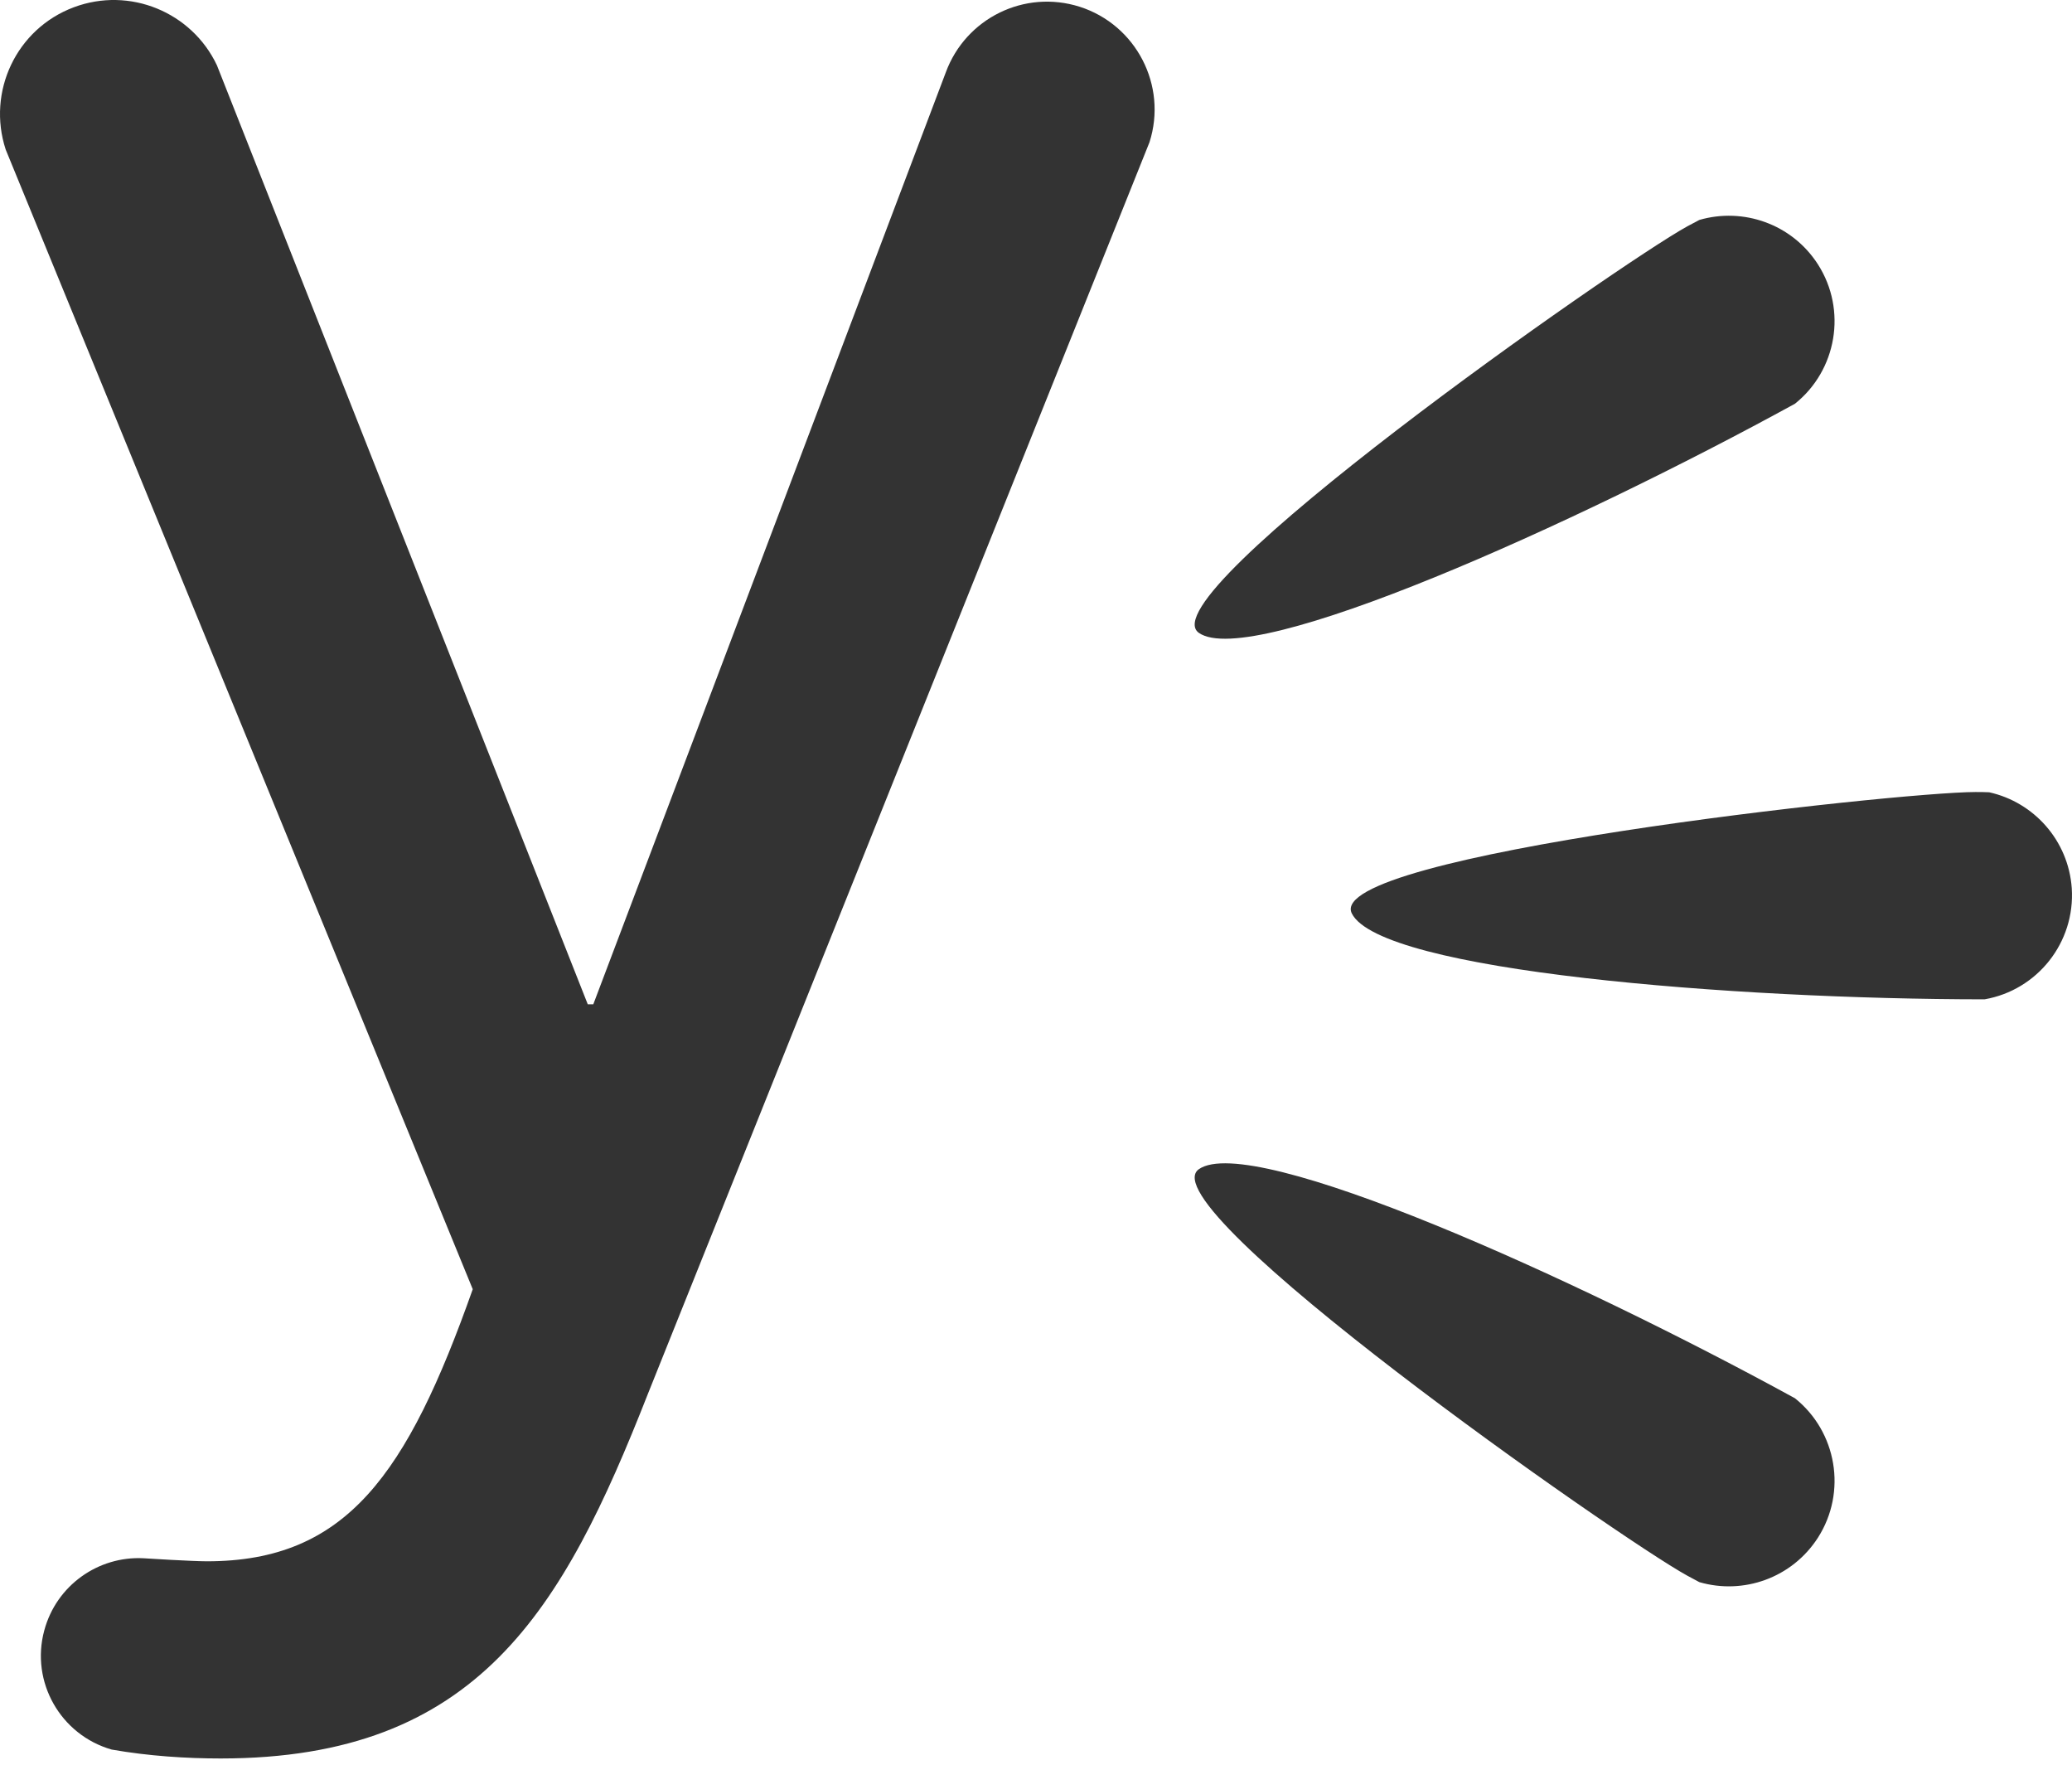 <?xml version="1.0" encoding="UTF-8" standalone="no"?>
<svg width="256px" height="218px" viewBox="0 0 256 218" version="1.1" xmlns="http://www.w3.org/2000/svg" xmlns:xlink="http://www.w3.org/1999/xlink" preserveAspectRatio="xMidYMid">
    <g>
        <path d="M245.768,97.861 C245.231,97.834 244.668,97.829 244.08,97.829 C234.238,97.848 163.466,105.61 167.017,112.822 C170.555,119.959 214.135,123.422 245.194,123.436 C251.704,122.306 256.419,116.424 255.97,109.698 C255.551,103.794 251.268,99.076 245.768,97.861 M221.769,172.71 C194.528,157.787 154.66,139.844 148.123,144.415 C141.541,149.021 199.844,189.879 208.469,194.624 C208.995,194.91 209.486,195.172 209.959,195.423 C215.379,197.001 221.392,194.926 224.604,189.941 C228.236,184.267 226.925,176.833 221.769,172.71 M221.769,49.87 C226.925,45.748 228.236,38.314 224.604,32.645 C221.392,27.657 215.379,25.593 209.959,27.166 C209.486,27.409 208.995,27.673 208.469,27.957 C199.844,32.709 141.541,73.56 148.123,78.171 C154.66,82.74 194.528,64.799 221.769,49.87 Z M58.409,159.242 C50.303,182.131 42.799,192.849 25.561,192.849 C23.895,192.849 18.095,192.507 17.721,192.472 C12.16,192.186 6.966,195.805 5.468,201.396 C3.749,207.748 7.479,214.293 13.796,216.103 C18.365,216.907 23.056,217.203 27.265,217.203 C59.039,217.203 69.544,198.91 80.035,172.203 L142.025,17.562 C144.26,10.555 140.367,3.065 133.403,0.836 C126.559,-1.34 119.312,2.278 116.861,8.926 L73.303,124.05 L72.62,124.05 L26.8,8.061 C23.7,1.506 16.031,-1.693 9.113,0.9 C2.016,3.562 -1.629,11.327 0.702,18.467 L58.409,159.242 Z" fill="#333"></path>
    </g>
</svg>
